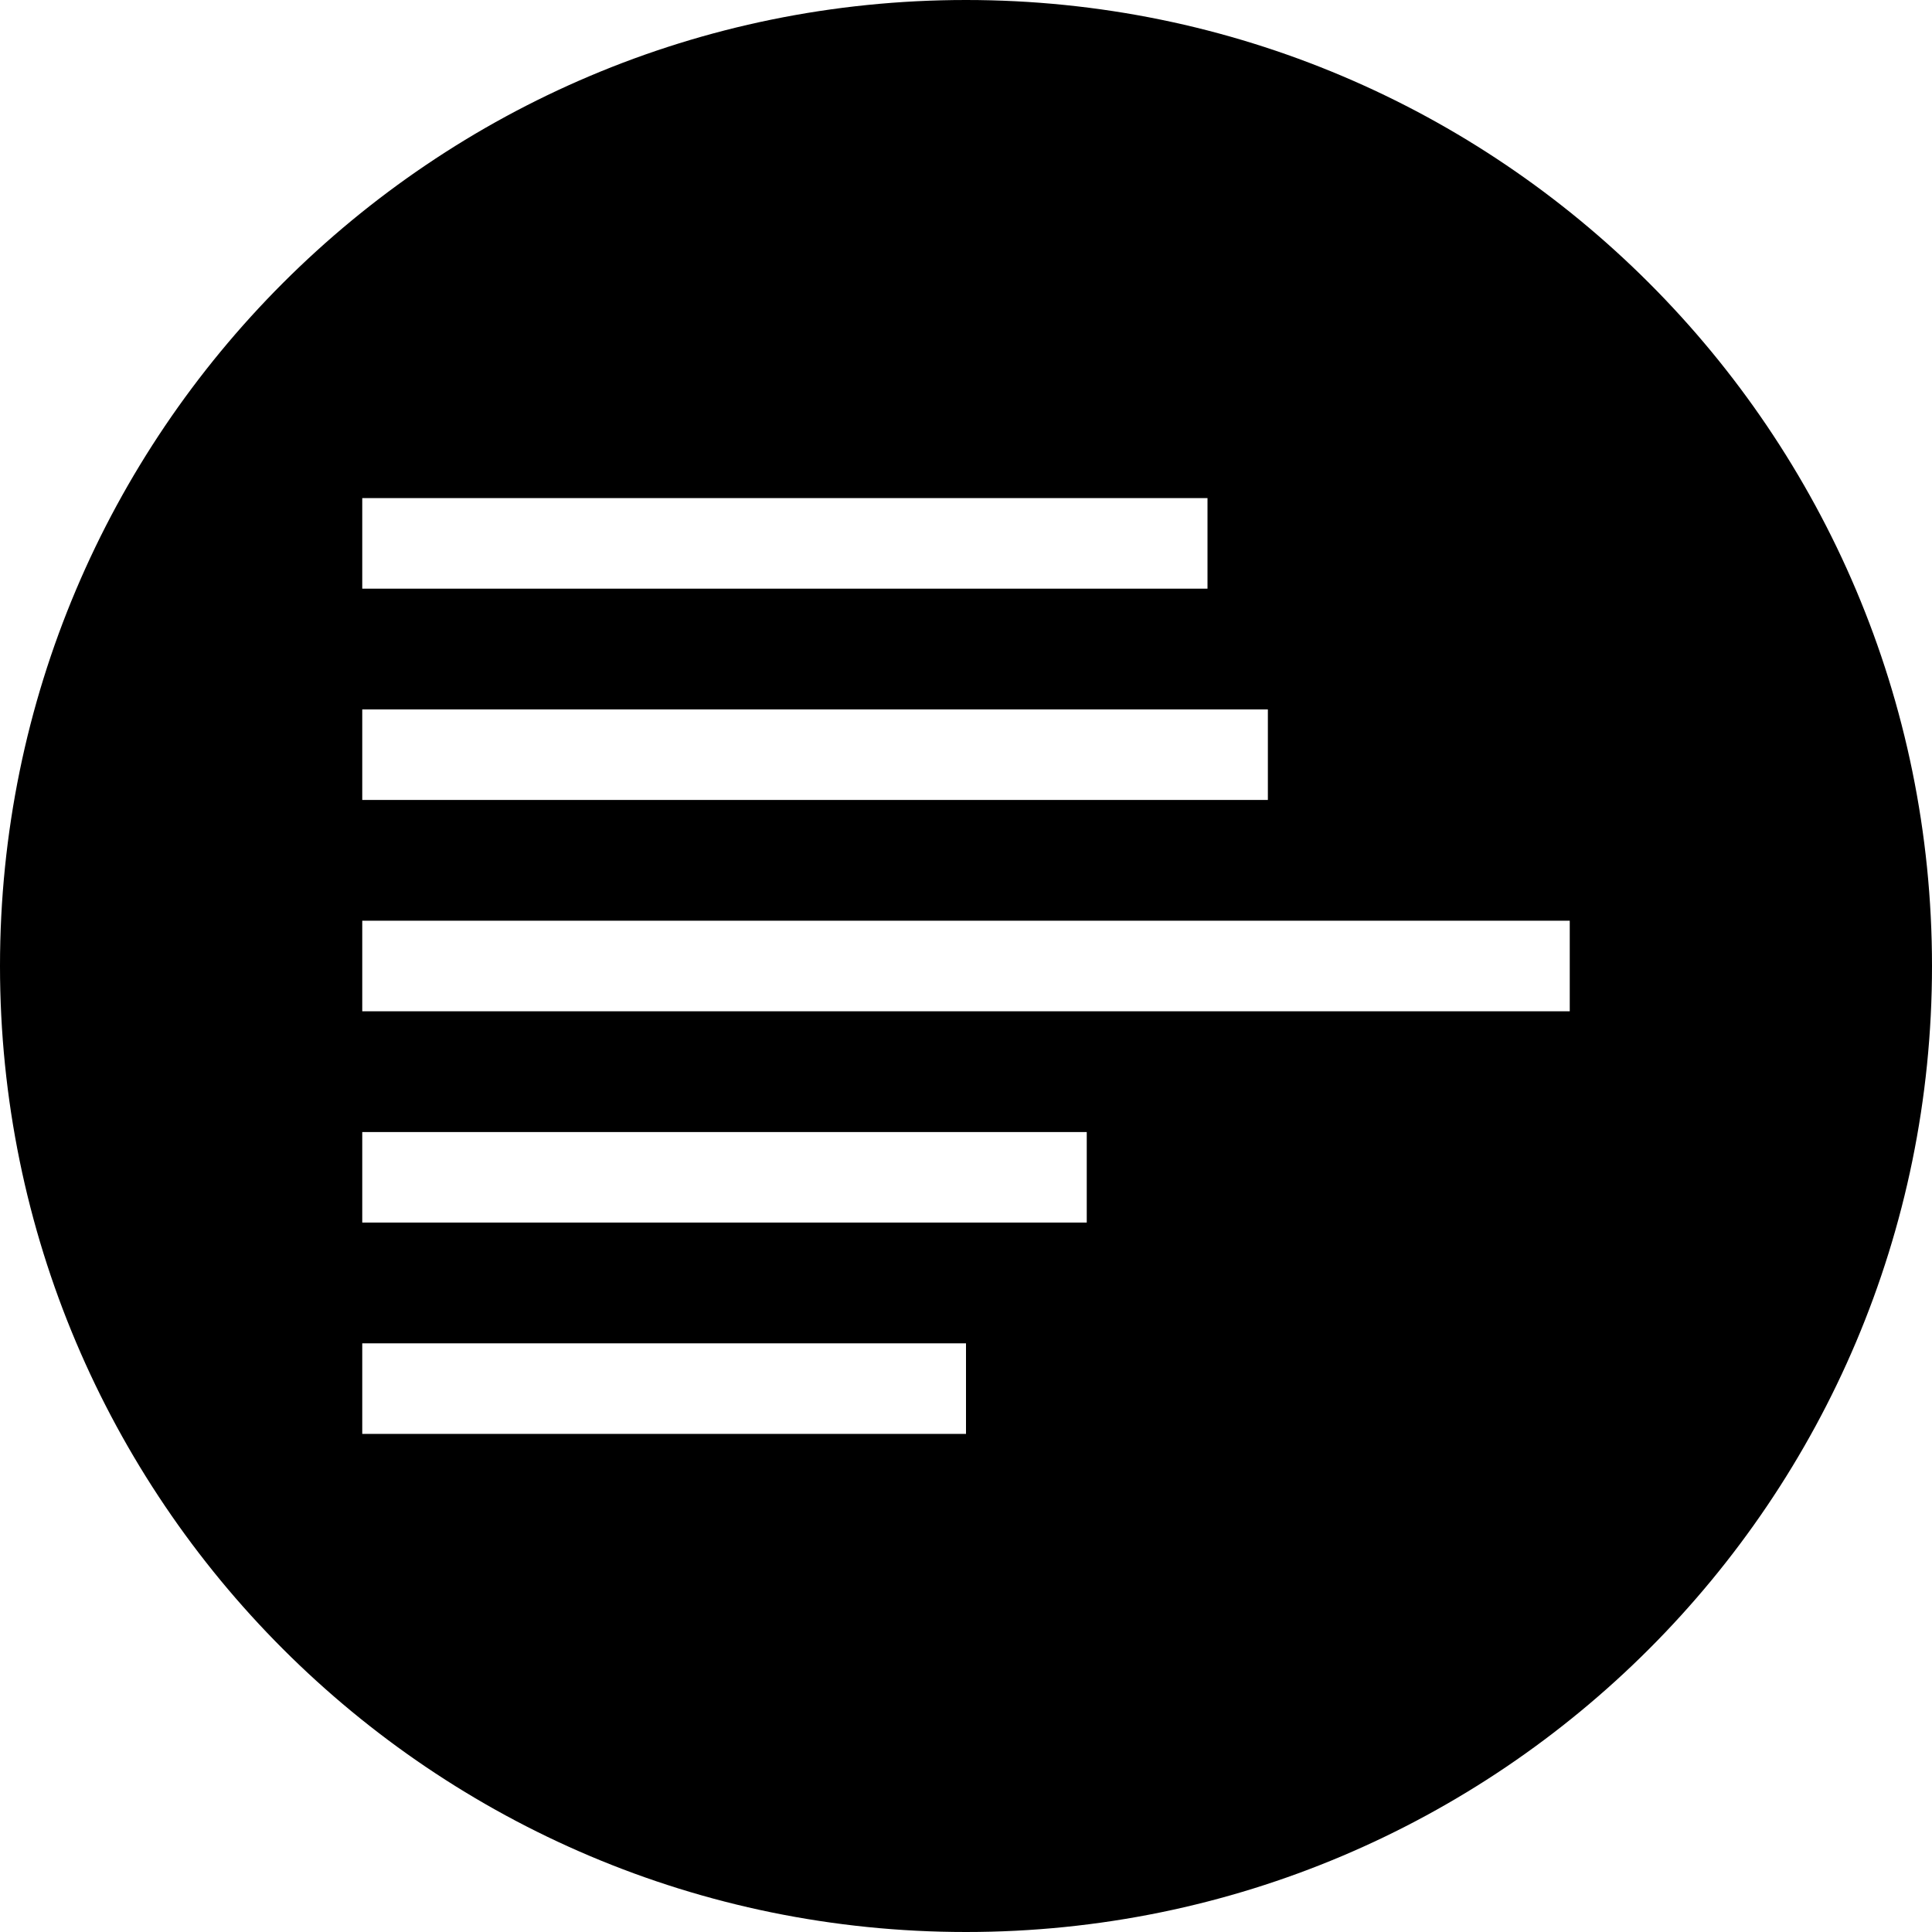 <?xml version="1.0" encoding="utf-8"?>
<!-- Generated by IcoMoon.io -->
<!DOCTYPE svg PUBLIC "-//W3C//DTD SVG 1.1//EN" "http://www.w3.org/Graphics/SVG/1.1/DTD/svg11.dtd">
<svg version="1.1" xmlns="http://www.w3.org/2000/svg" xmlns:xlink="http://www.w3.org/1999/xlink" width="64" height="64" viewBox="0 0 64 64">
<path fill="#000" d="M32 0c-17.67 0-32 14.33-32 32s14.33 32 32 32c17.67 0 32-14.33 32-32s-14.33-32-32-32zM12 16.5h28v3h-28v-3zM12 44.5h20v3h-20v-3zM12 37.5h24v3h-24v-3zM12 30.5h40v3h-40v-3zM12 23.5h30v3h-30v-3z"></path>
</svg>
